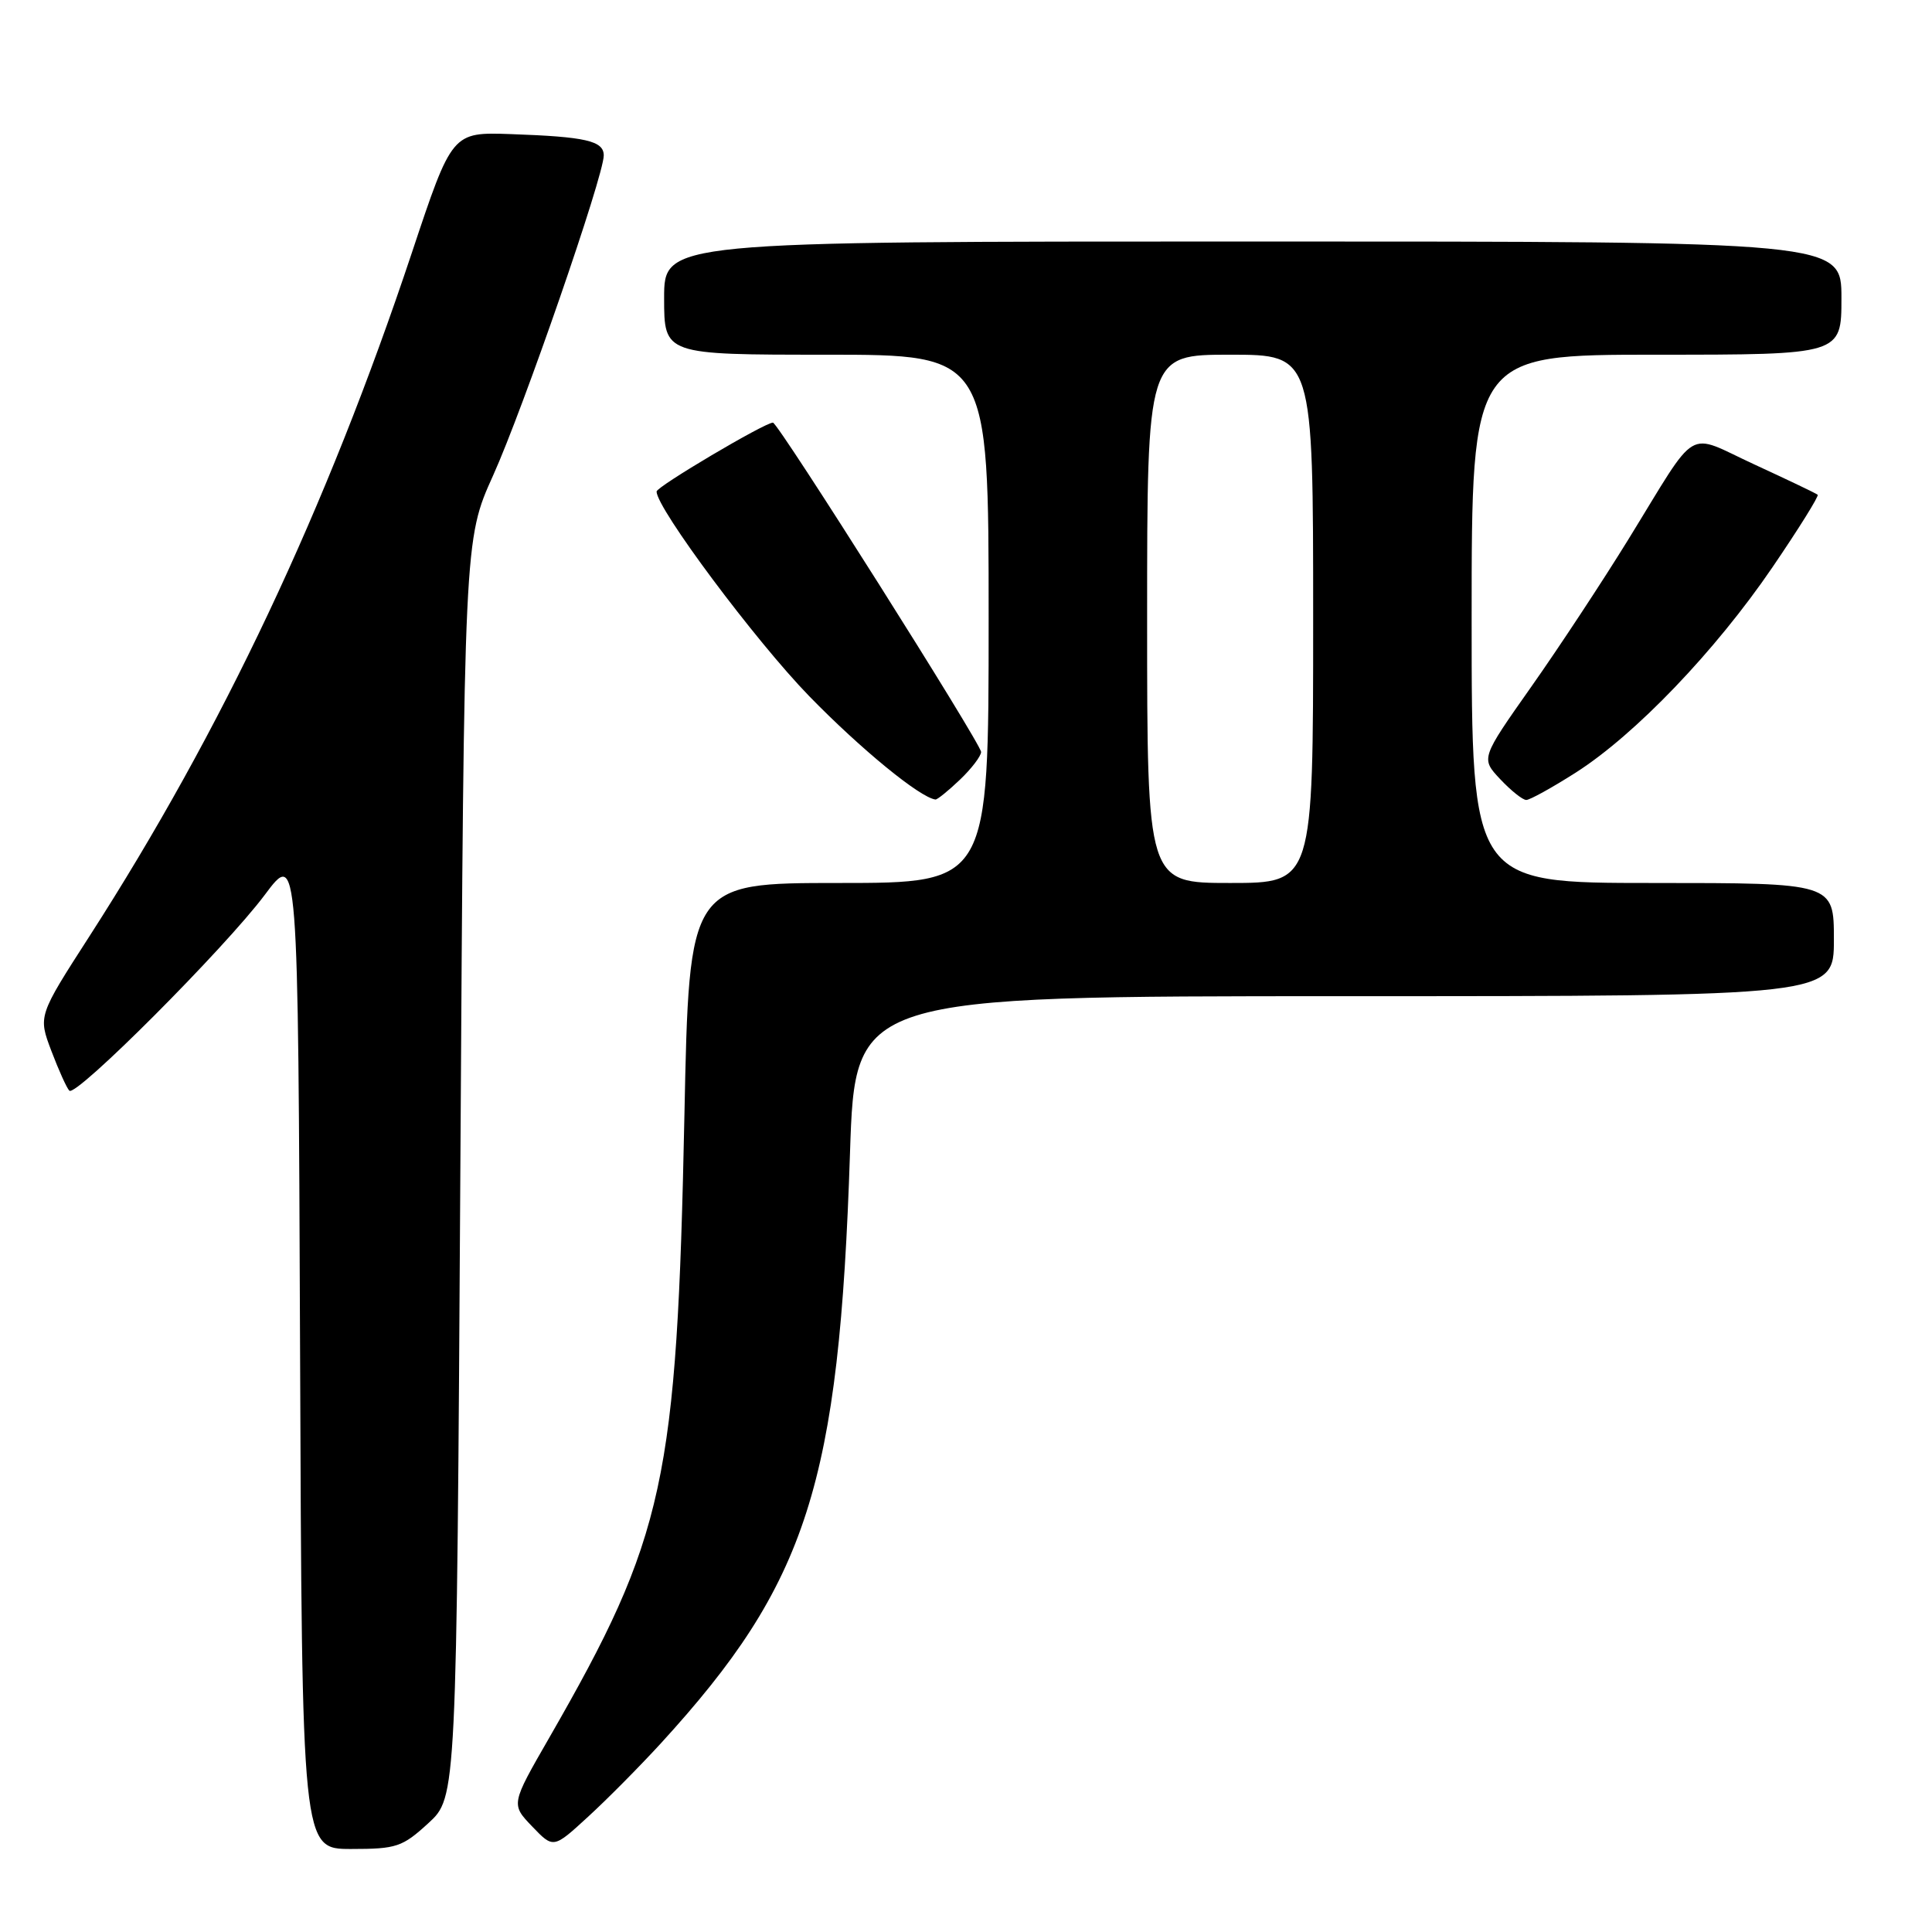 <?xml version="1.0" encoding="UTF-8" standalone="no"?>
<!DOCTYPE svg PUBLIC "-//W3C//DTD SVG 1.1//EN" "http://www.w3.org/Graphics/SVG/1.1/DTD/svg11.dtd" >
<svg xmlns="http://www.w3.org/2000/svg" xmlns:xlink="http://www.w3.org/1999/xlink" version="1.1" viewBox="0 0 256 256">
 <g >
 <path fill="currentColor"
d=" M 56.76 241.58 C 60.50 238.15 60.50 238.15 61.00 154.83 C 61.50 71.50 61.50 71.50 65.34 63.00 C 69.34 54.13 80.00 23.31 80.00 20.60 C 80.00 18.66 77.63 18.12 67.70 17.77 C 59.90 17.50 59.90 17.50 54.57 33.50 C 43.27 67.40 29.44 96.72 11.85 124.06 C 5.05 134.62 5.05 134.62 6.81 139.26 C 7.78 141.82 8.85 144.19 9.19 144.52 C 10.07 145.41 29.82 125.61 35.08 118.58 C 39.50 112.66 39.50 112.66 39.76 178.83 C 40.01 245.00 40.01 245.00 46.52 245.00 C 52.54 245.00 53.31 244.74 56.76 241.58 Z  M 87.55 231.02 C 107.01 209.74 111.19 196.71 112.63 152.75 C 113.32 132.00 113.32 132.00 178.16 132.00 C 243.00 132.00 243.00 132.00 243.00 124.50 C 243.00 117.00 243.00 117.00 219.00 117.00 C 195.00 117.00 195.00 117.00 195.00 82.00 C 195.00 47.00 195.00 47.00 219.50 47.00 C 244.00 47.00 244.00 47.00 244.00 39.50 C 244.00 32.00 244.00 32.00 166.00 32.00 C 88.00 32.00 88.00 32.00 88.00 39.50 C 88.00 47.00 88.00 47.00 109.50 47.00 C 131.00 47.00 131.00 47.00 131.00 82.00 C 131.00 117.00 131.00 117.00 111.16 117.00 C 91.32 117.00 91.32 117.00 90.69 147.75 C 89.69 196.36 88.13 203.55 72.76 230.29 C 67.70 239.08 67.70 239.08 70.52 242.02 C 73.33 244.95 73.33 244.95 77.91 240.74 C 80.44 238.43 84.77 234.05 87.55 231.02 Z  M 127.20 103.31 C 128.74 101.84 130.00 100.18 130.00 99.64 C 130.00 98.56 103.11 56.00 102.42 56.00 C 101.33 56.00 87.00 64.48 87.00 65.13 C 87.00 67.36 100.12 84.94 107.23 92.25 C 114.06 99.26 121.88 105.67 123.95 105.94 C 124.19 105.97 125.65 104.79 127.20 103.31 Z  M 208.80 102.37 C 216.67 97.35 227.29 86.27 234.85 75.18 C 238.34 70.06 241.04 65.73 240.85 65.56 C 240.66 65.38 236.90 63.59 232.50 61.56 C 223.22 57.29 225.24 56.10 215.75 71.50 C 212.36 77.00 206.58 85.78 202.90 91.00 C 196.21 100.50 196.21 100.50 198.79 103.25 C 200.21 104.76 201.76 106.00 202.24 106.00 C 202.71 106.00 205.66 104.37 208.80 102.37 Z  M 152.00 82.00 C 152.00 47.00 152.00 47.00 163.00 47.00 C 174.00 47.00 174.00 47.00 174.00 82.00 C 174.00 117.00 174.00 117.00 163.00 117.00 C 152.00 117.00 152.00 117.00 152.00 82.00 Z "/>
</g>
</svg>